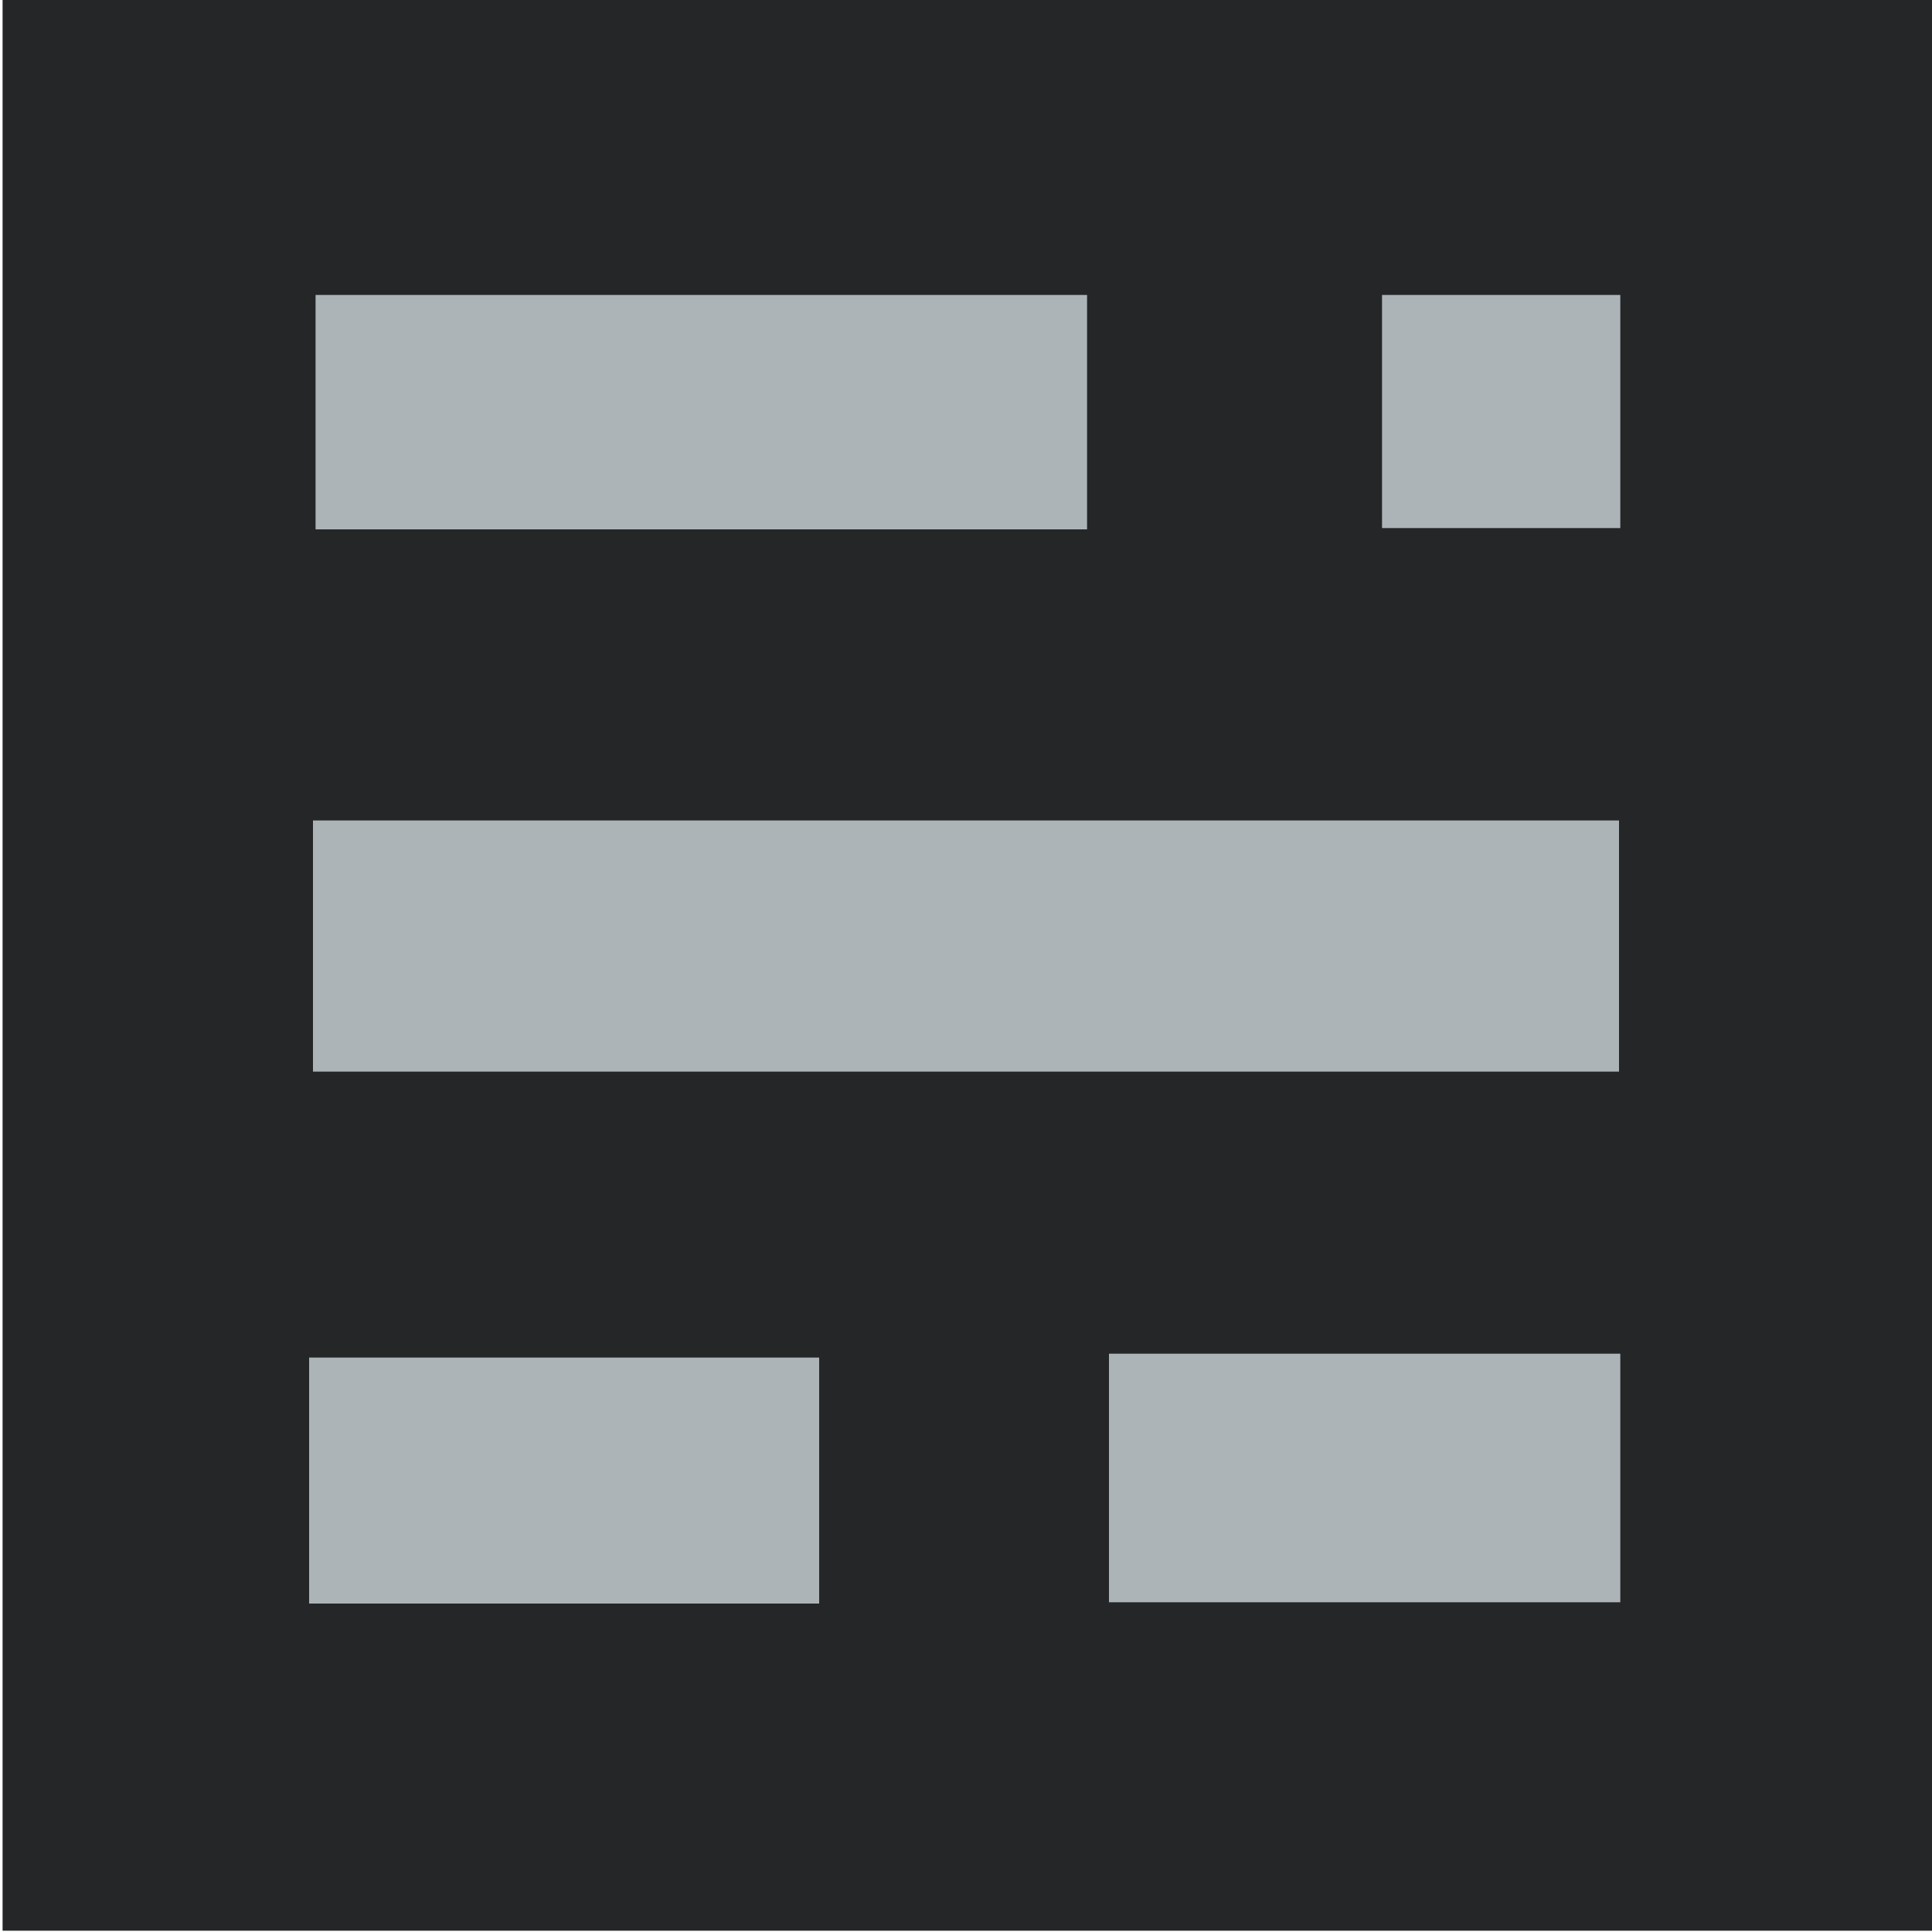 <?xml version="1.0" encoding="utf-8"?>
<!-- Generator: Adobe Illustrator 19.1.0, SVG Export Plug-In . SVG Version: 6.00 Build 0)  -->
<!DOCTYPE svg PUBLIC "-//W3C//DTD SVG 1.1//EN" "http://www.w3.org/Graphics/SVG/1.1/DTD/svg11.dtd">
<svg version="1.1" id="Layer_1" xmlns="http://www.w3.org/2000/svg" xmlns:xlink="http://www.w3.org/1999/xlink" x="0px" y="0px"
	 viewBox="0 0 150 150" style="enable-background:new 0 0 150 150;" xml:space="preserve">
<style type="text/css">
	.st0{fill:#242628;}
	.st1{fill:#ADB4B7;}
</style>
<rect x="0.2" y="-0.1" class="st0" width="150" height="150"/>
<g>
	<g>
		<path class="st1" d="M24.3,83.2c0-6.6,0-12.6,0-19.5c33.6,0,67,0,101.4,0c0,6.3,0,12.6,0,19.5C91.8,83.2,58.4,83.2,24.3,83.2z"/>
		<path class="st1" d="M84.4,22.9c0,6.8,0,12.1,0,18.2c-19.9,0-39.4,0-59.9,0c0-5.7,0-11.6,0-18.2C44.4,22.9,63.9,22.9,84.4,22.9z"
			/>
		<path class="st1" d="M86.1,124.4c0-6.7,0-12.7,0-19.3c13.4,0,26.2,0,39.7,0c0,6.4,0,12.3,0,19.3
			C113.1,124.4,100.3,124.4,86.1,124.4z"/>
		<path class="st1" d="M24,124.5c0-6.9,0-12.5,0-19.1c13,0,25.8,0,39.6,0c0,5.9,0,12,0,19.1C50.7,124.5,37.9,124.5,24,124.5z"/>
		<path class="st1" d="M107.3,41c0-6.3,0-11.6,0-18.1c6.2,0,11.9,0,18.5,0c0,5.8,0,11.5,0,18.1C120.1,41,114.3,41,107.3,41z"/>
	</g>
</g>
</svg>
